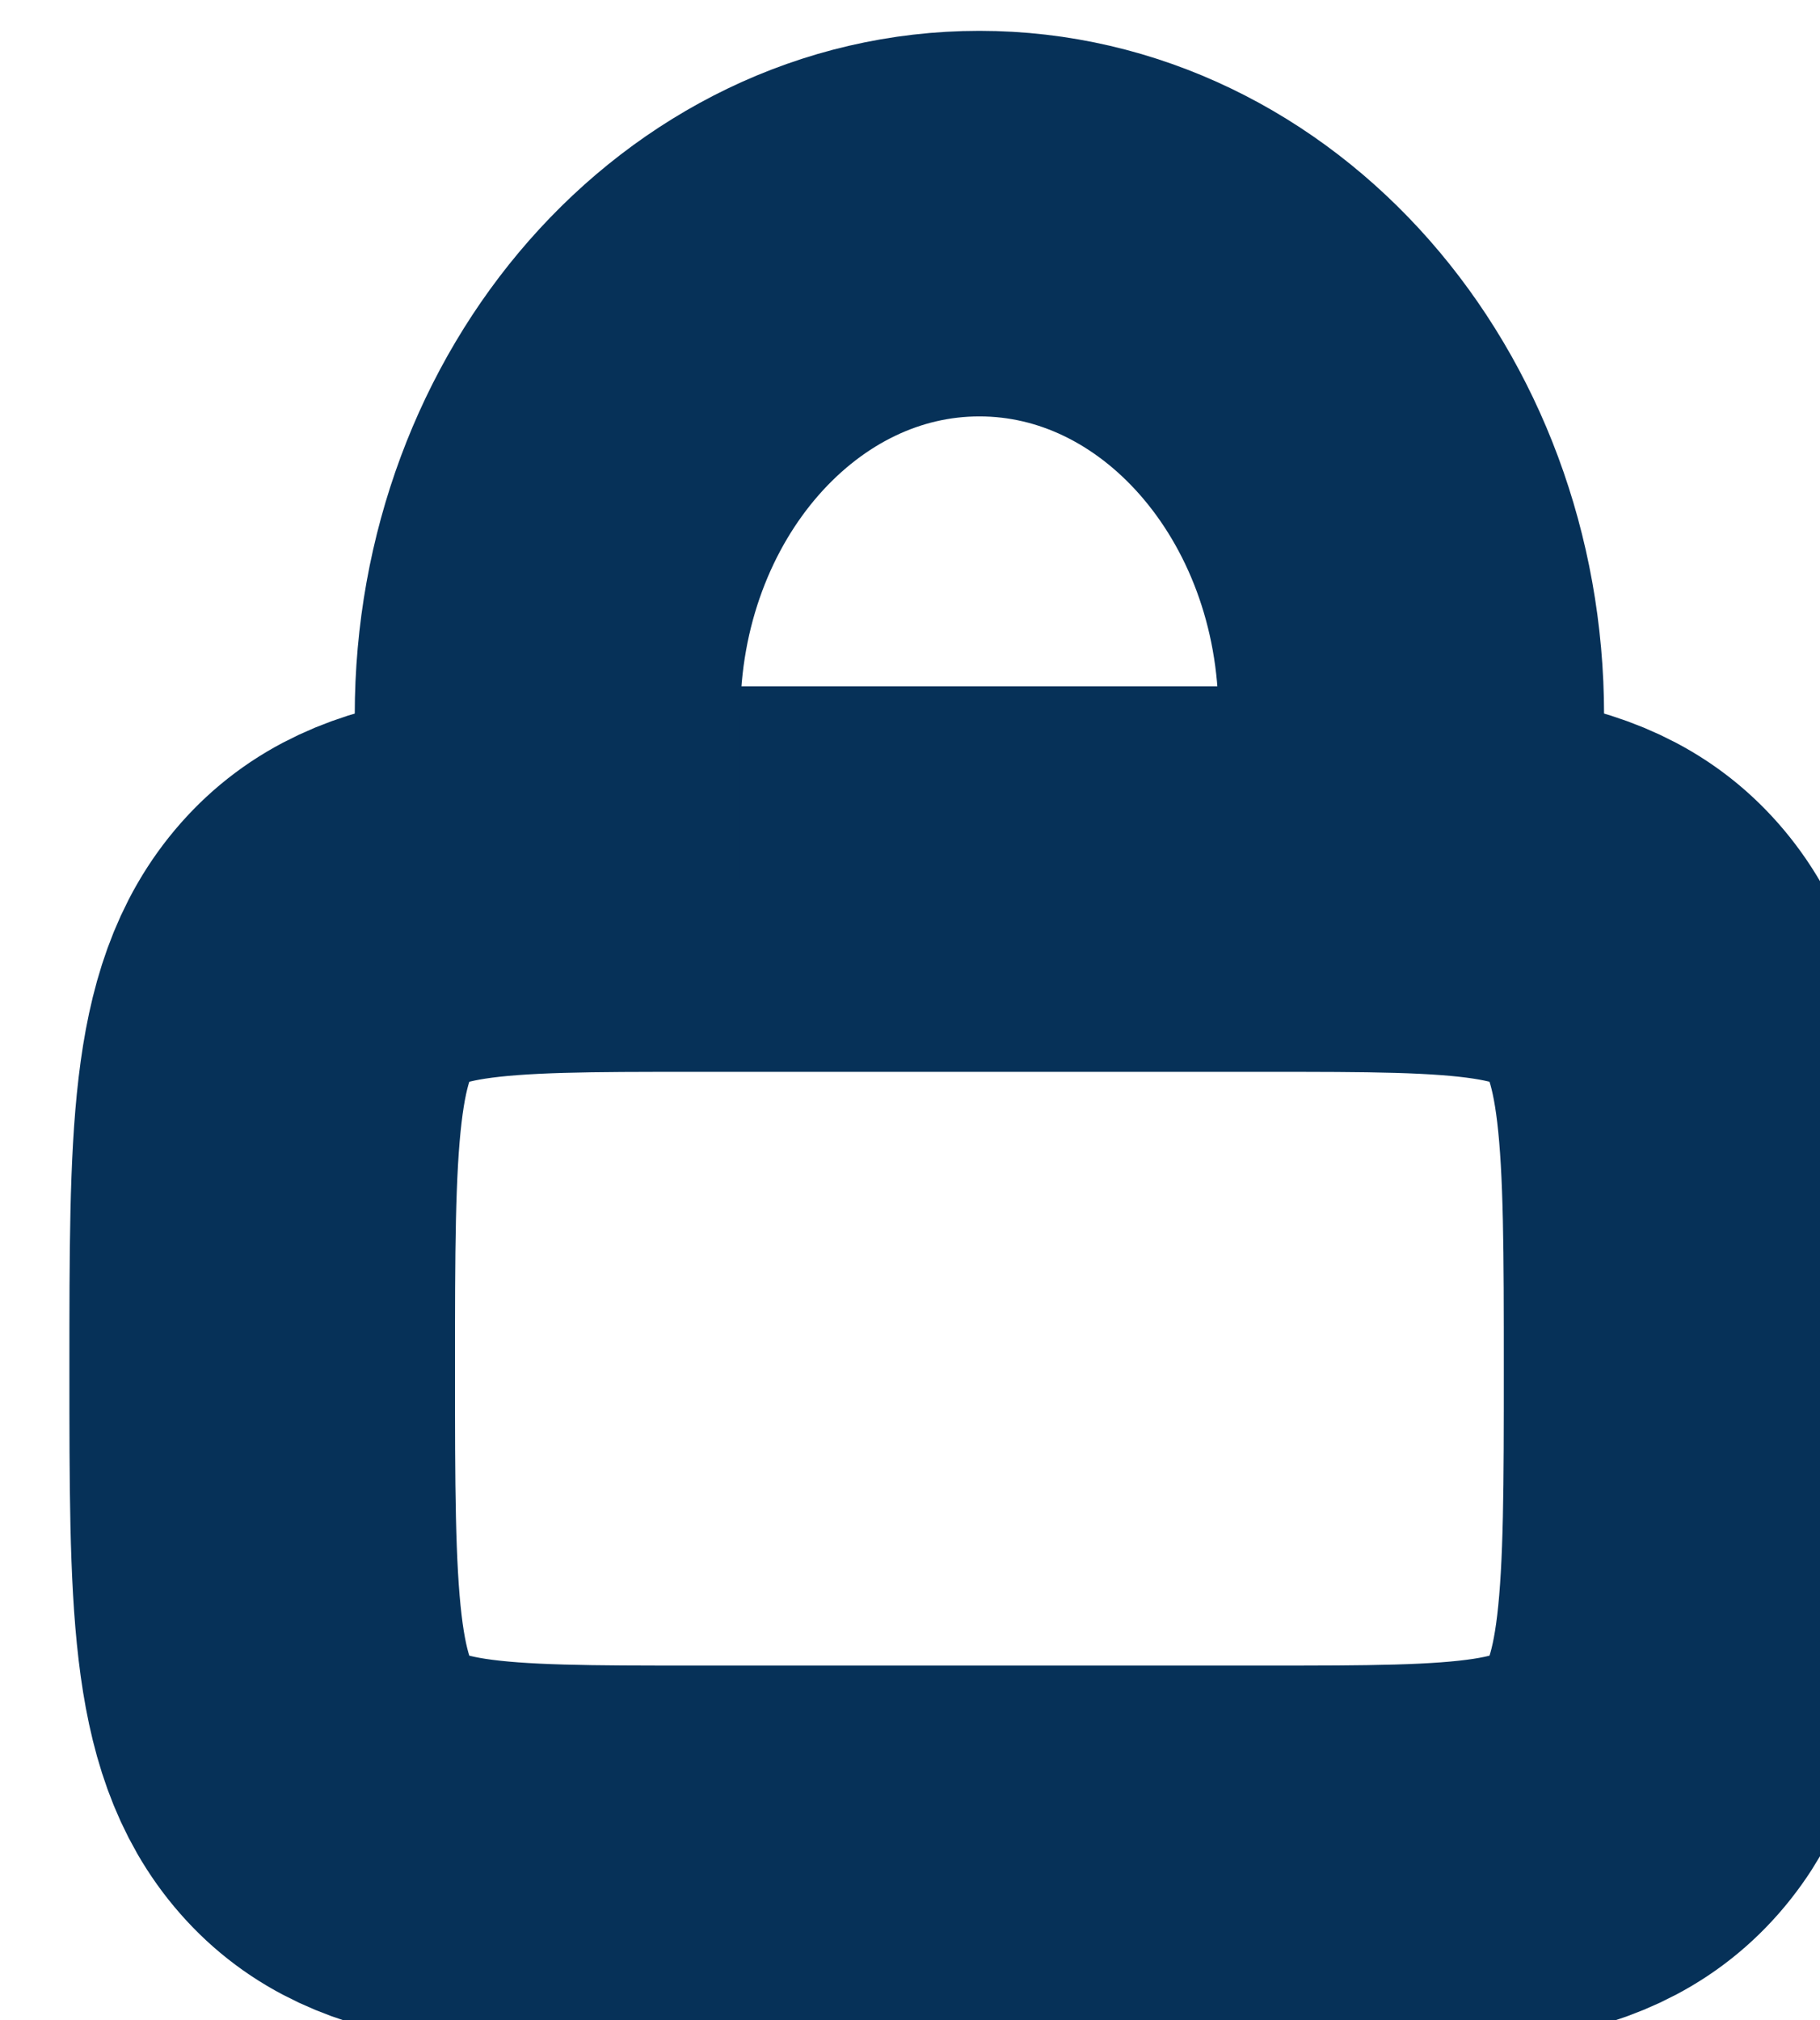 <svg width="236" height="262" viewBox="0 0 236 262" fill="none" xmlns="http://www.w3.org/2000/svg">
<g filter="url(#filter0_i_7_12)">
<path d="M25 173.5C25 143.566 25 128.599 33.172 119.3C41.343 110 54.496 110 80.8 110H155.2C181.504 110 194.656 110 202.828 119.3C211 128.599 211 143.566 211 173.5C211 203.434 211 218.401 202.828 227.7C194.656 237 181.504 237 155.2 237H80.8C54.496 237 41.343 237 33.172 227.7C25 218.401 25 203.434 25 173.5Z" stroke="#063158" stroke-width="50"/>
</g>
<g filter="url(#filter1_i_7_12)">
<path d="M62 110V88.75C62 53.542 87.072 25 118 25C148.928 25 174 53.542 174 88.75V110" stroke="#063158" stroke-width="50" stroke-linecap="round"/>
</g>
<defs>
<filter id="filter0_i_7_12" x="-0" y="84.999" width="240" height="181.001" filterUnits="userSpaceOnUse" color-interpolation-filters="sRGB">
<feFlood flood-opacity="0" result="BackgroundImageFix"/>
<feBlend mode="normal" in="SourceGraphic" in2="BackgroundImageFix" result="shape"/>
<feColorMatrix in="SourceAlpha" type="matrix" values="0 0 0 0 0 0 0 0 0 0 0 0 0 0 0 0 0 0 127 0" result="hardAlpha"/>
<feOffset dx="9" dy="4"/>
<feGaussianBlur stdDeviation="2"/>
<feComposite in2="hardAlpha" operator="arithmetic" k2="-1" k3="1"/>
<feColorMatrix type="matrix" values="0 0 0 0 0 0 0 0 0 0 0 0 0 0 0 0 0 0 0.25 0"/>
<feBlend mode="normal" in2="shape" result="effect1_innerShadow_7_12"/>
</filter>
<filter id="filter1_i_7_12" x="37" y="0" width="166" height="139" filterUnits="userSpaceOnUse" color-interpolation-filters="sRGB">
<feFlood flood-opacity="0" result="BackgroundImageFix"/>
<feBlend mode="normal" in="SourceGraphic" in2="BackgroundImageFix" result="shape"/>
<feColorMatrix in="SourceAlpha" type="matrix" values="0 0 0 0 0 0 0 0 0 0 0 0 0 0 0 0 0 0 127 0" result="hardAlpha"/>
<feOffset dx="9" dy="4"/>
<feGaussianBlur stdDeviation="2"/>
<feComposite in2="hardAlpha" operator="arithmetic" k2="-1" k3="1"/>
<feColorMatrix type="matrix" values="0 0 0 0 0 0 0 0 0 0 0 0 0 0 0 0 0 0 0.25 0"/>
<feBlend mode="normal" in2="shape" result="effect1_innerShadow_7_12"/>
</filter>
</defs>
</svg>
